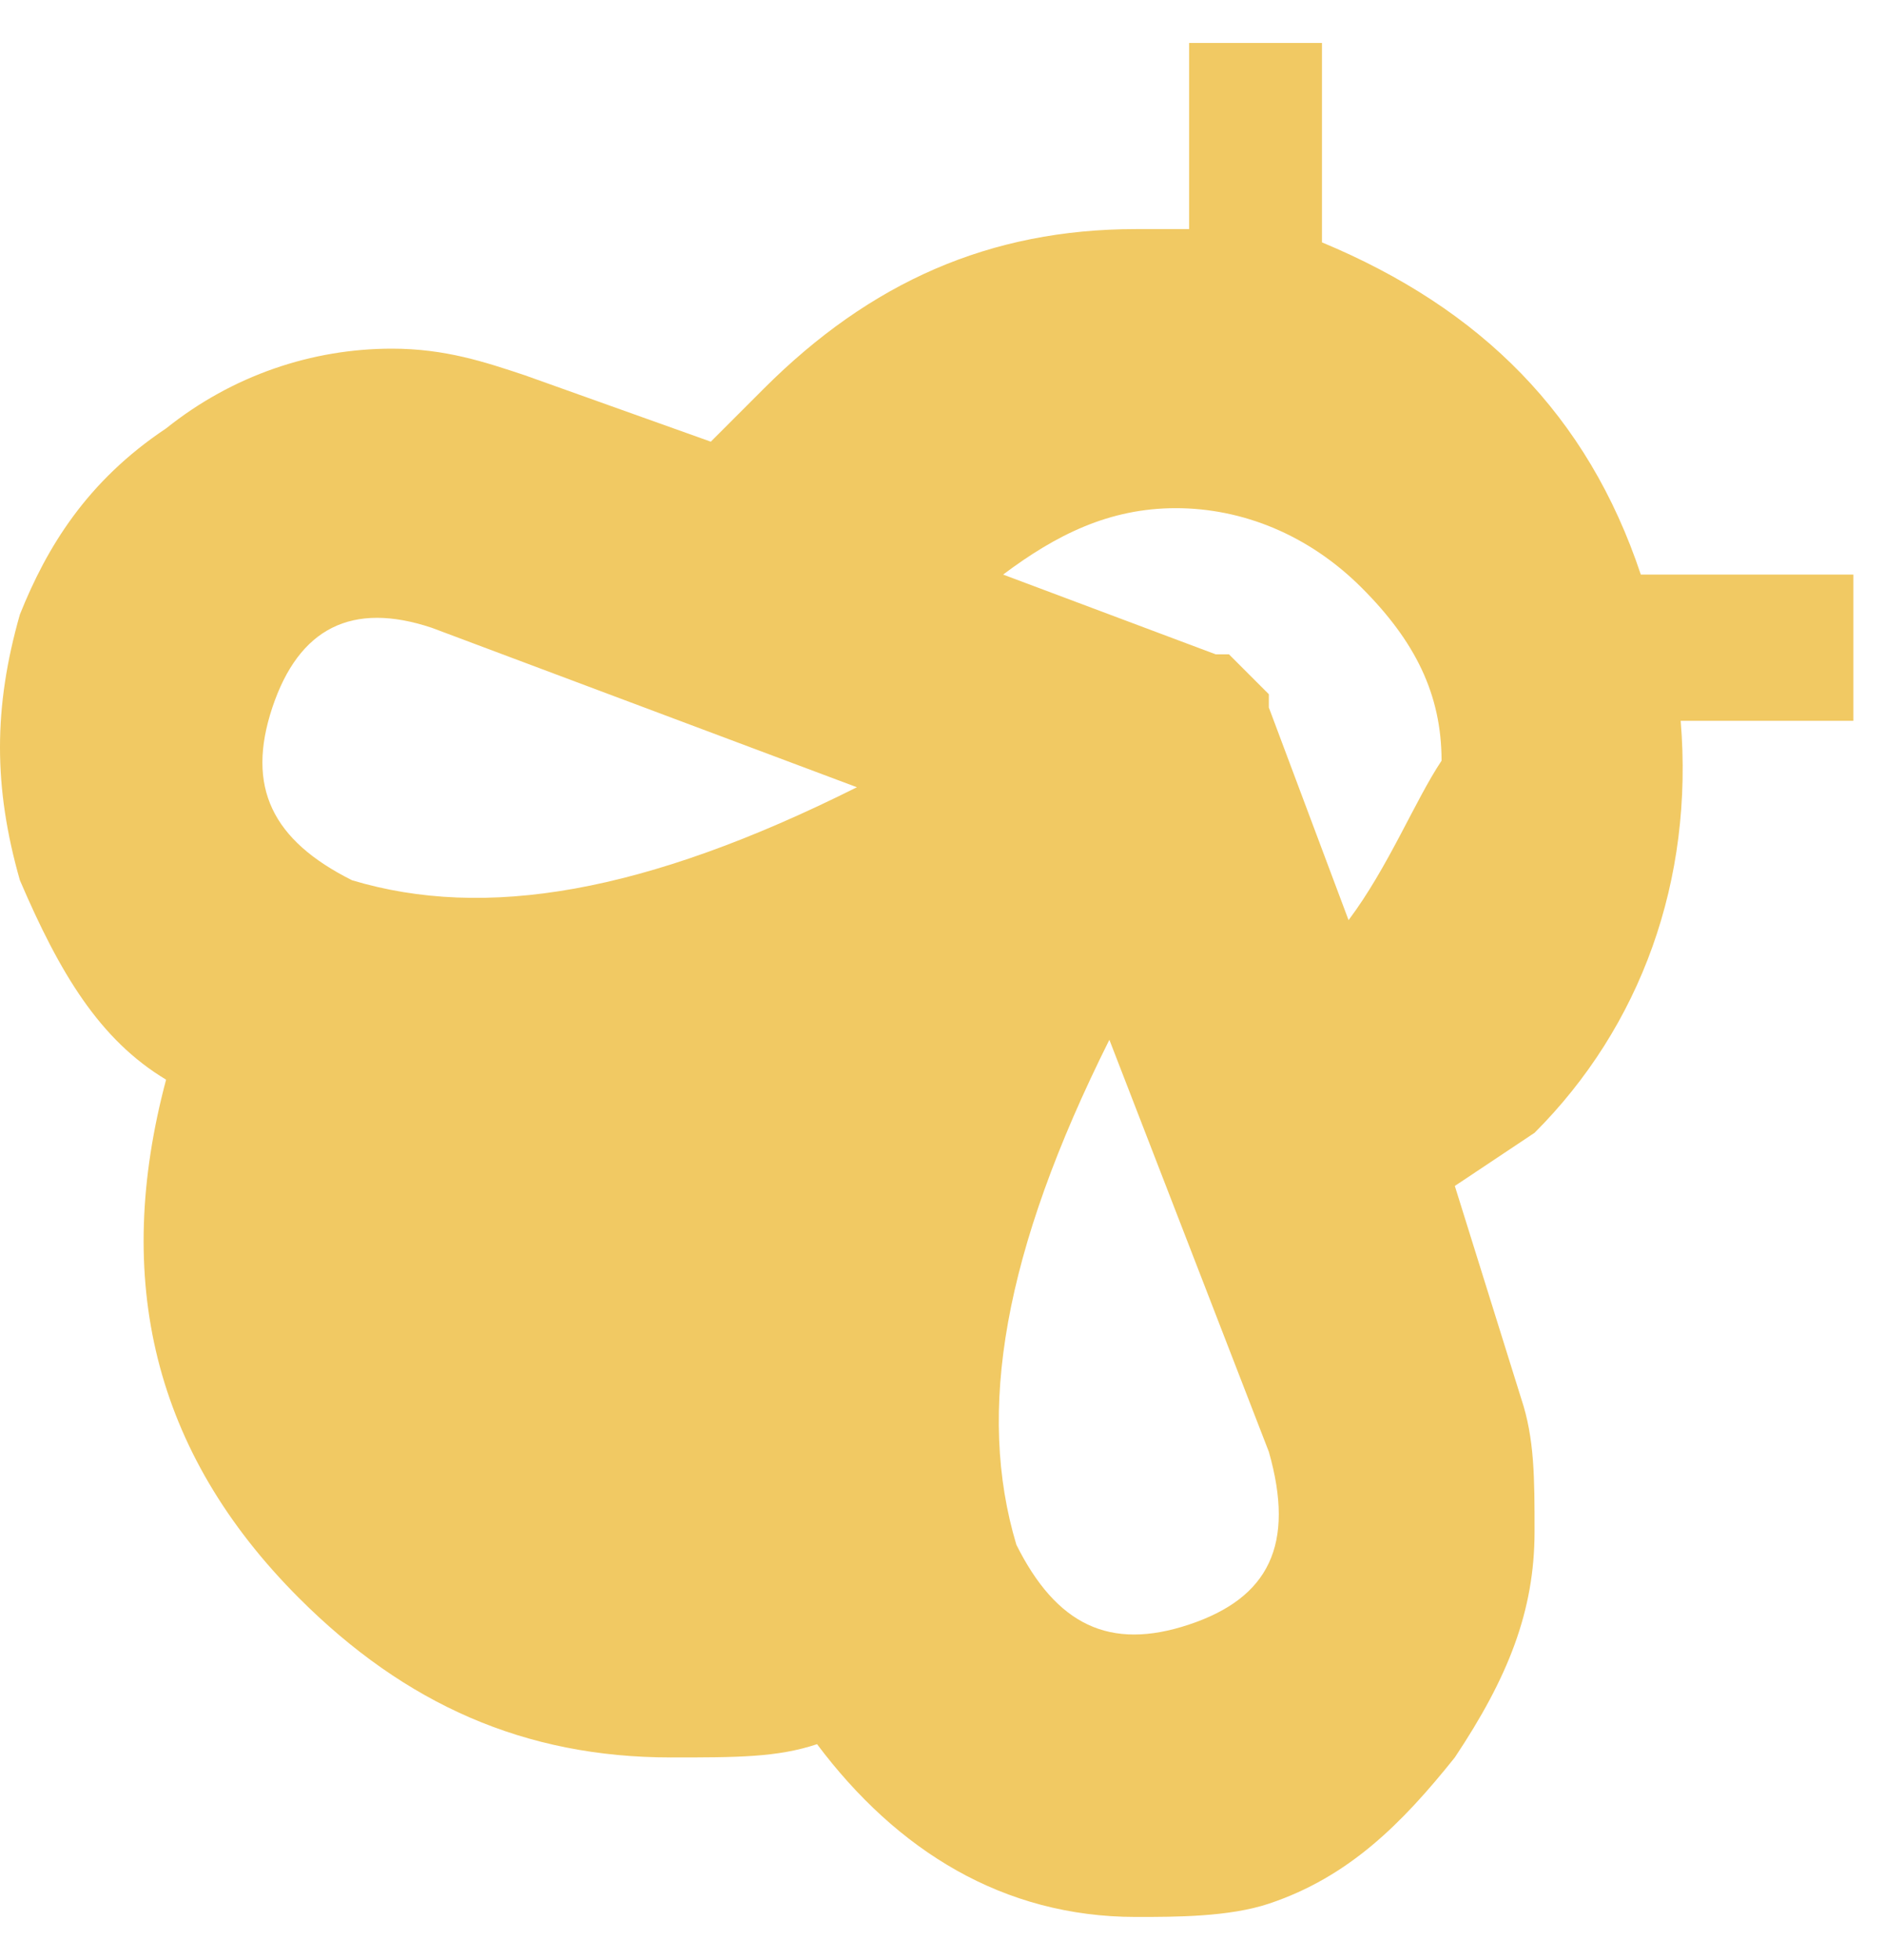 <svg width="25" height="26" viewBox="0 0 25 26" fill="none" xmlns="http://www.w3.org/2000/svg">
<path d="M21.773 7.622C21.068 5.507 19.658 4.096 17.542 3.215V0.57H15.779V3.039H15.074C13.134 3.039 11.548 3.744 10.137 5.154L9.432 5.859L6.964 4.978C6.435 4.802 5.906 4.625 5.201 4.625C4.143 4.625 3.085 4.978 2.204 5.683C1.146 6.388 0.617 7.27 0.264 8.151C-0.088 9.385 -0.088 10.443 0.264 11.677C0.793 12.911 1.322 13.793 2.204 14.322C1.499 16.966 2.027 19.258 3.967 21.198C5.377 22.608 6.964 23.313 8.903 23.313C9.785 23.313 10.314 23.313 10.842 23.137C11.9 24.547 13.311 25.429 15.074 25.429C15.603 25.429 16.308 25.429 16.837 25.253C17.895 24.9 18.6 24.195 19.305 23.313C20.01 22.255 20.363 21.374 20.363 20.316C20.363 19.611 20.363 19.082 20.186 18.553L19.305 15.732L20.363 15.027C21.773 13.617 22.478 11.677 22.302 9.562H24.594V7.622H21.773ZM4.672 11.677C3.614 11.148 3.262 10.443 3.614 9.385C3.967 8.328 4.672 7.975 5.73 8.328L11.371 10.443C8.551 11.854 6.435 12.206 4.672 11.677ZM15.779 21.55C14.721 21.903 14.016 21.55 13.487 20.492C12.958 18.729 13.311 16.614 14.721 13.793L16.837 19.258C17.189 20.492 16.837 21.198 15.779 21.55ZM17.895 12.206L16.837 9.385V9.209L16.308 8.68H16.132L13.311 7.622C14.016 7.093 14.721 6.741 15.603 6.741C16.484 6.741 17.366 7.093 18.071 7.799C18.776 8.504 19.129 9.209 19.129 10.091C18.776 10.62 18.424 11.501 17.895 12.206Z" fill="#F1C963"/>
</svg>
